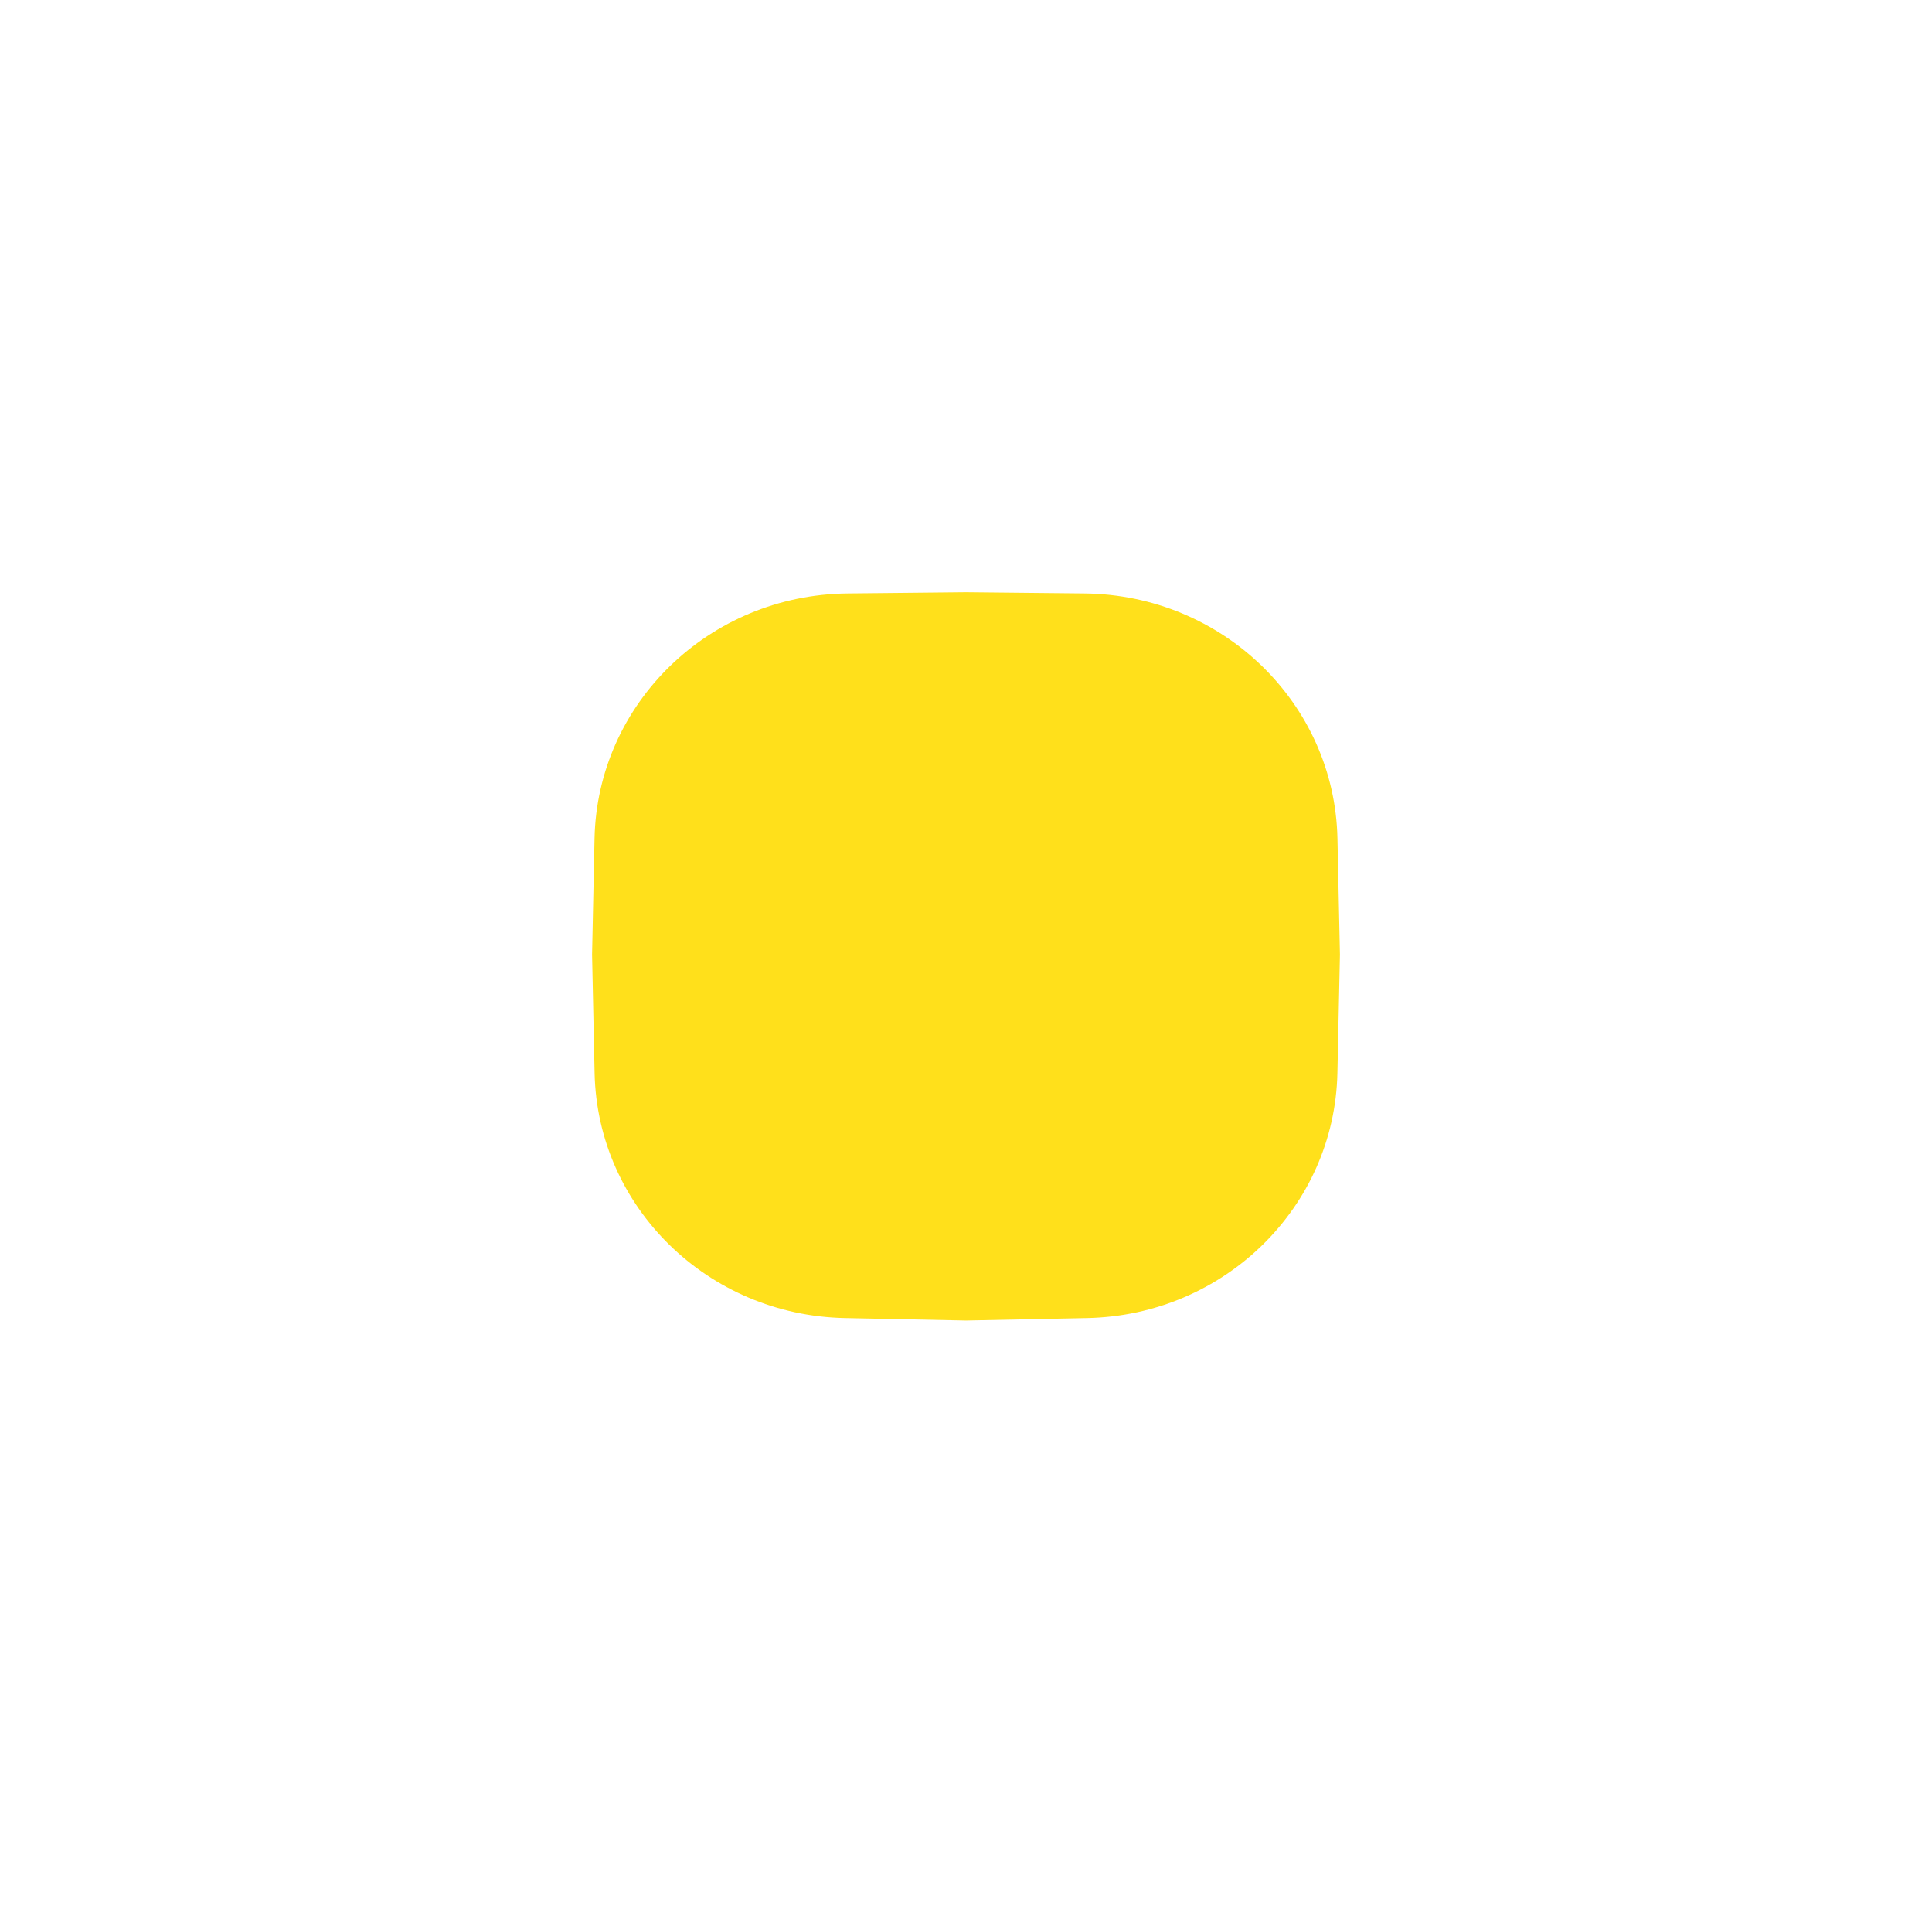 <svg width="124" height="123" viewBox="0 0 124 123" fill="none" xmlns="http://www.w3.org/2000/svg">
<g filter="url(#filter0_d_3319_6665)">
<path d="M38.158 39.8C38.343 31.129 45.53 24.168 54.392 24.078L62 24L69.608 24.078C78.47 24.168 85.657 31.129 85.841 39.8L86 47.249L85.838 54.858C85.655 63.465 78.569 70.399 69.775 70.578L62 70.737L54.225 70.578C45.431 70.399 38.345 63.465 38.162 54.858L38 47.249L38.158 39.8Z" fill="#FFE01B"/>
</g>
<defs>
<filter id="filter0_d_3319_6665" x="0" y="0" width="124" height="122.737" filterUnits="userSpaceOnUse" color-interpolation-filters="sRGB">
<feFlood flood-opacity="0" result="BackgroundImageFix"/>
<feColorMatrix in="SourceAlpha" type="matrix" values="0 0 0 0 0 0 0 0 0 0 0 0 0 0 0 0 0 0 127 0" result="hardAlpha"/>
<feOffset dy="14"/>
<feGaussianBlur stdDeviation="19"/>
<feColorMatrix type="matrix" values="0 0 0 0 0 0 0 0 0 0 0 0 0 0 0 0 0 0 0.1 0"/>
<feBlend mode="normal" in2="BackgroundImageFix" result="effect1_dropShadow_3319_6665"/>
<feBlend mode="normal" in="SourceGraphic" in2="effect1_dropShadow_3319_6665" result="shape"/>
</filter>
</defs>
</svg>
